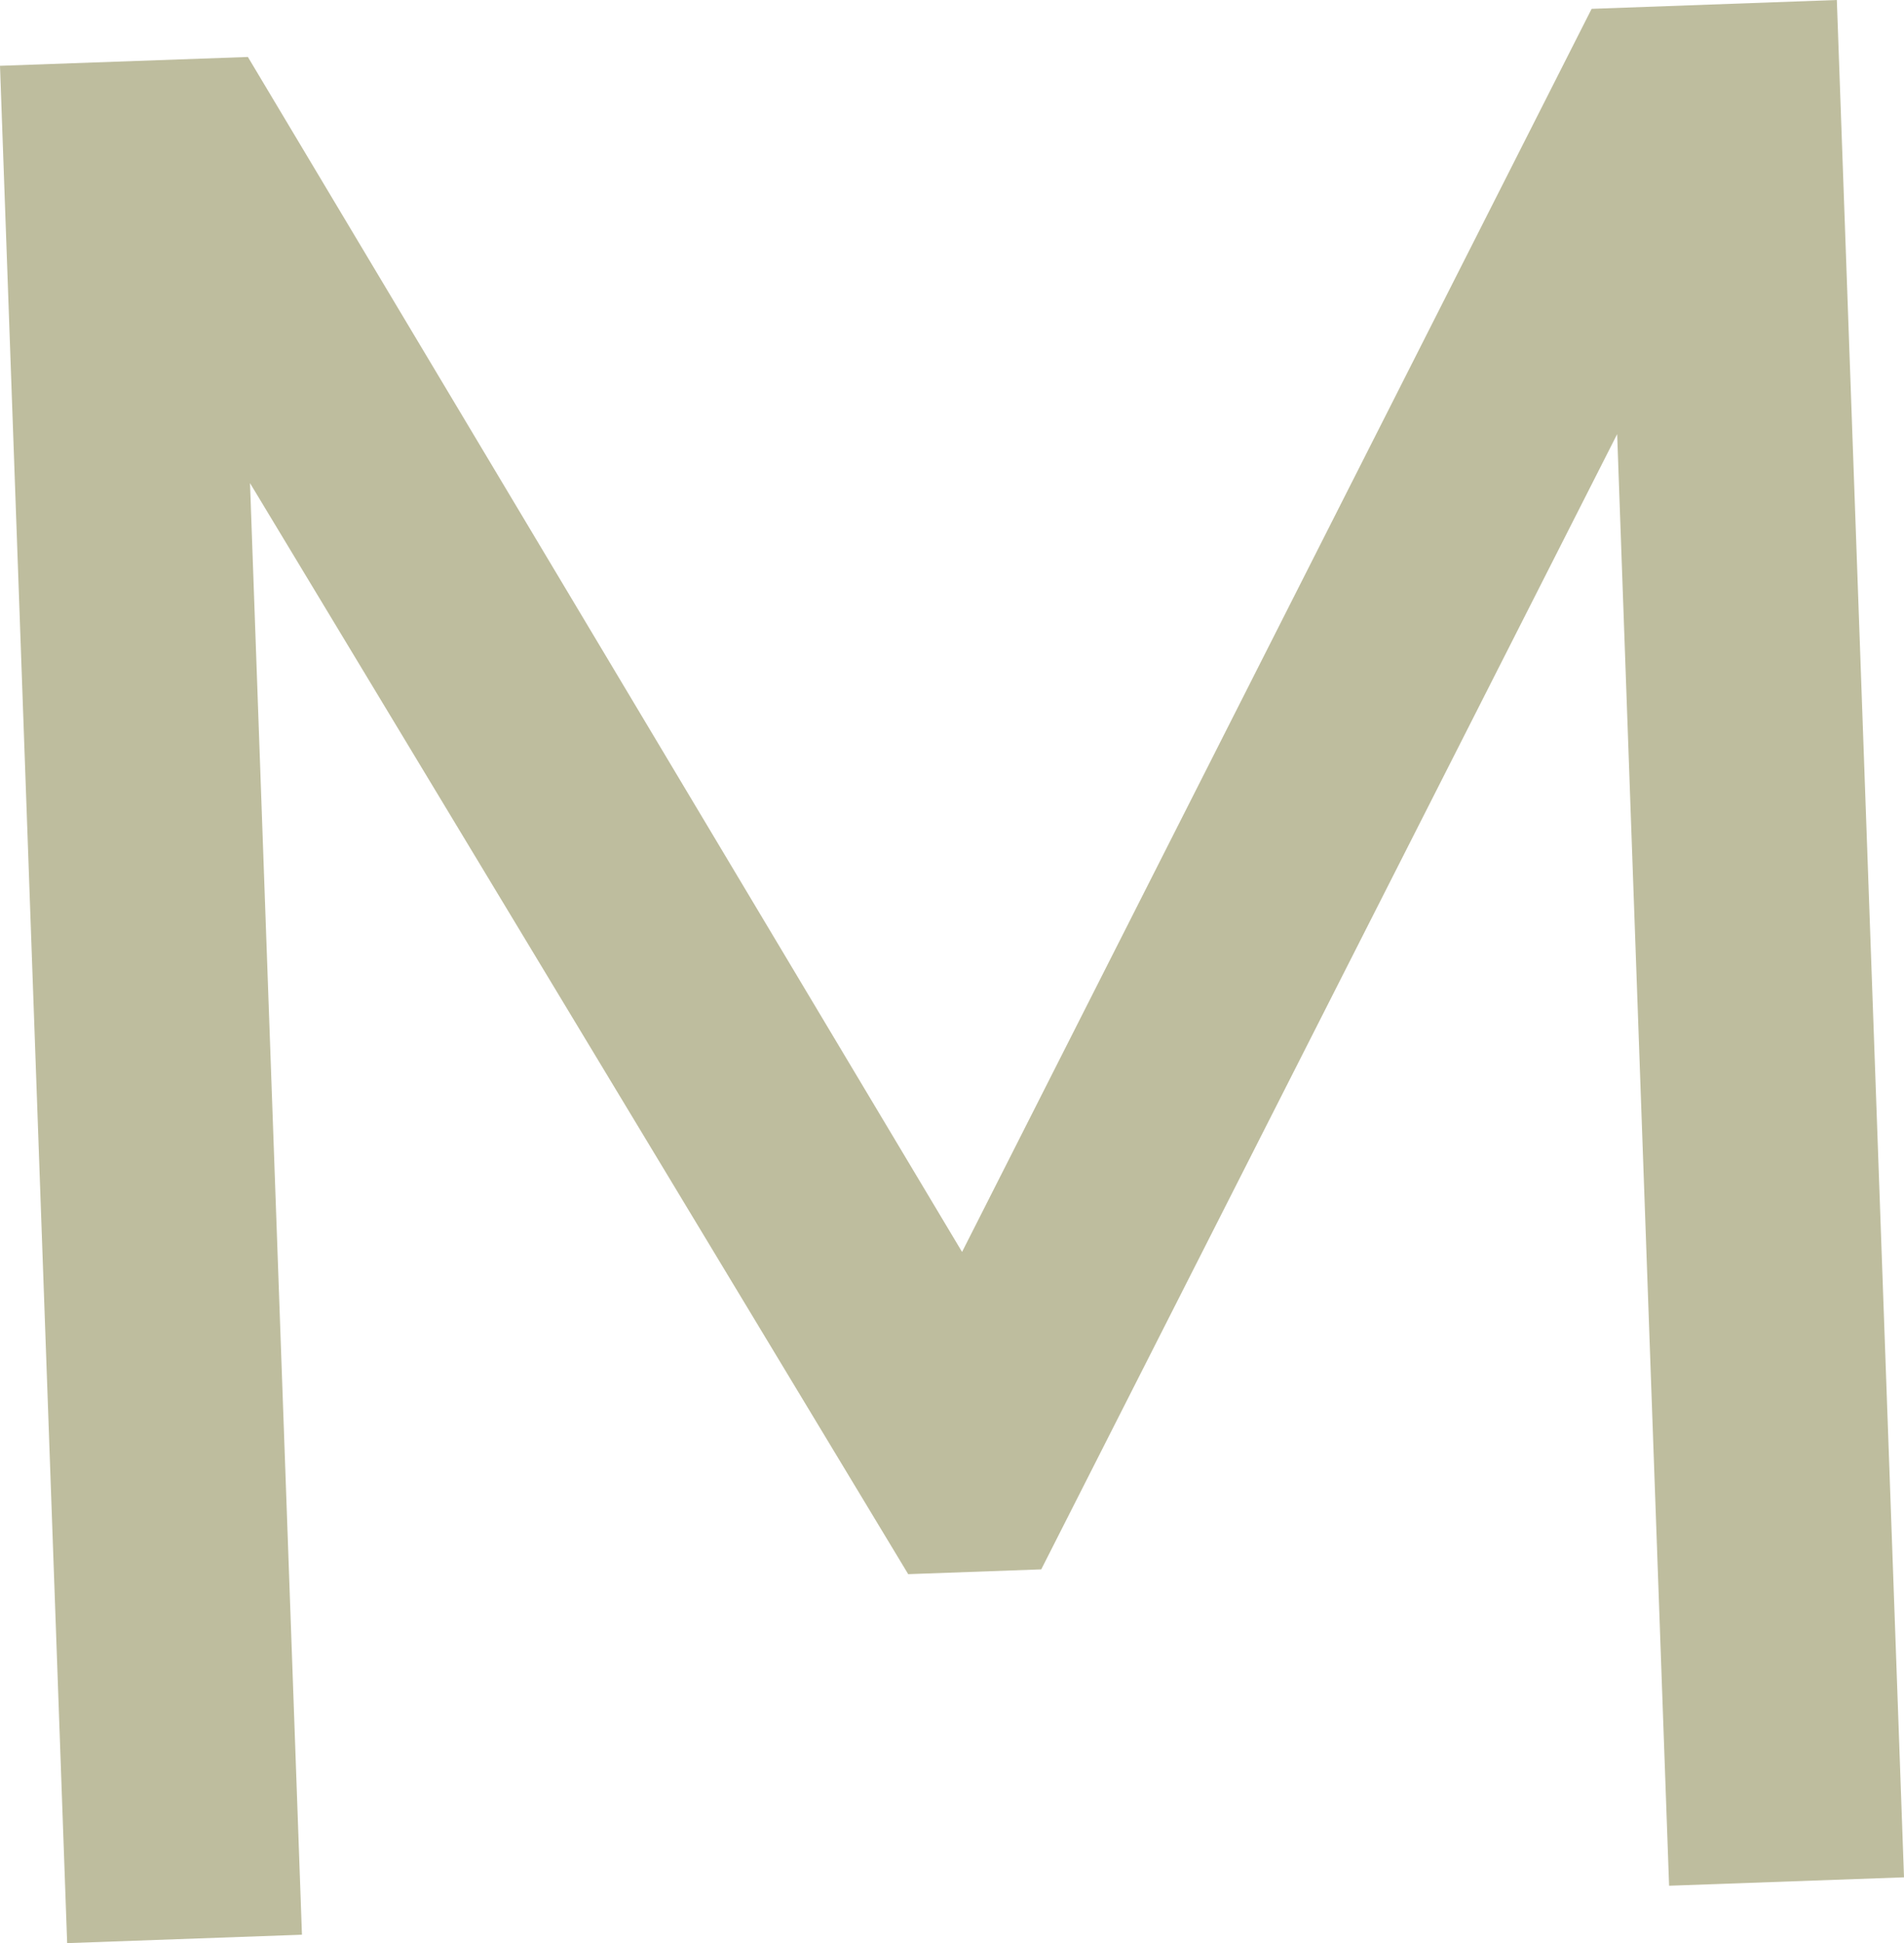 <?xml version="1.0" encoding="UTF-8"?>
<svg id="Capa_2" data-name="Capa 2" xmlns="http://www.w3.org/2000/svg" viewBox="0 0 17.889 18.248">
  <g id="TÍTULO_LETRAS_POR_SEPARADO" data-name="TÍTULO LETRAS POR SEPARADO">
    <g id="m1-permanent-center">
      <g id="Permanent">
        <g id="M1-Titulo-Permanent" style="isolation: isolate;">
          <g style="isolation: isolate;">
            <path d="M15.682,17.709l-.488-13.632-5.411,10.661-1.25.045L2.349,4.537l.488,13.632-2.206.079L0,.618l2.329-.083,6.71,11.222L14.954.083l2.304-.083.631,17.63-2.207.079Z" style="fill: #bebd9e;"/>
          </g>
        </g>
      </g>
    </g>
  </g>
</svg>